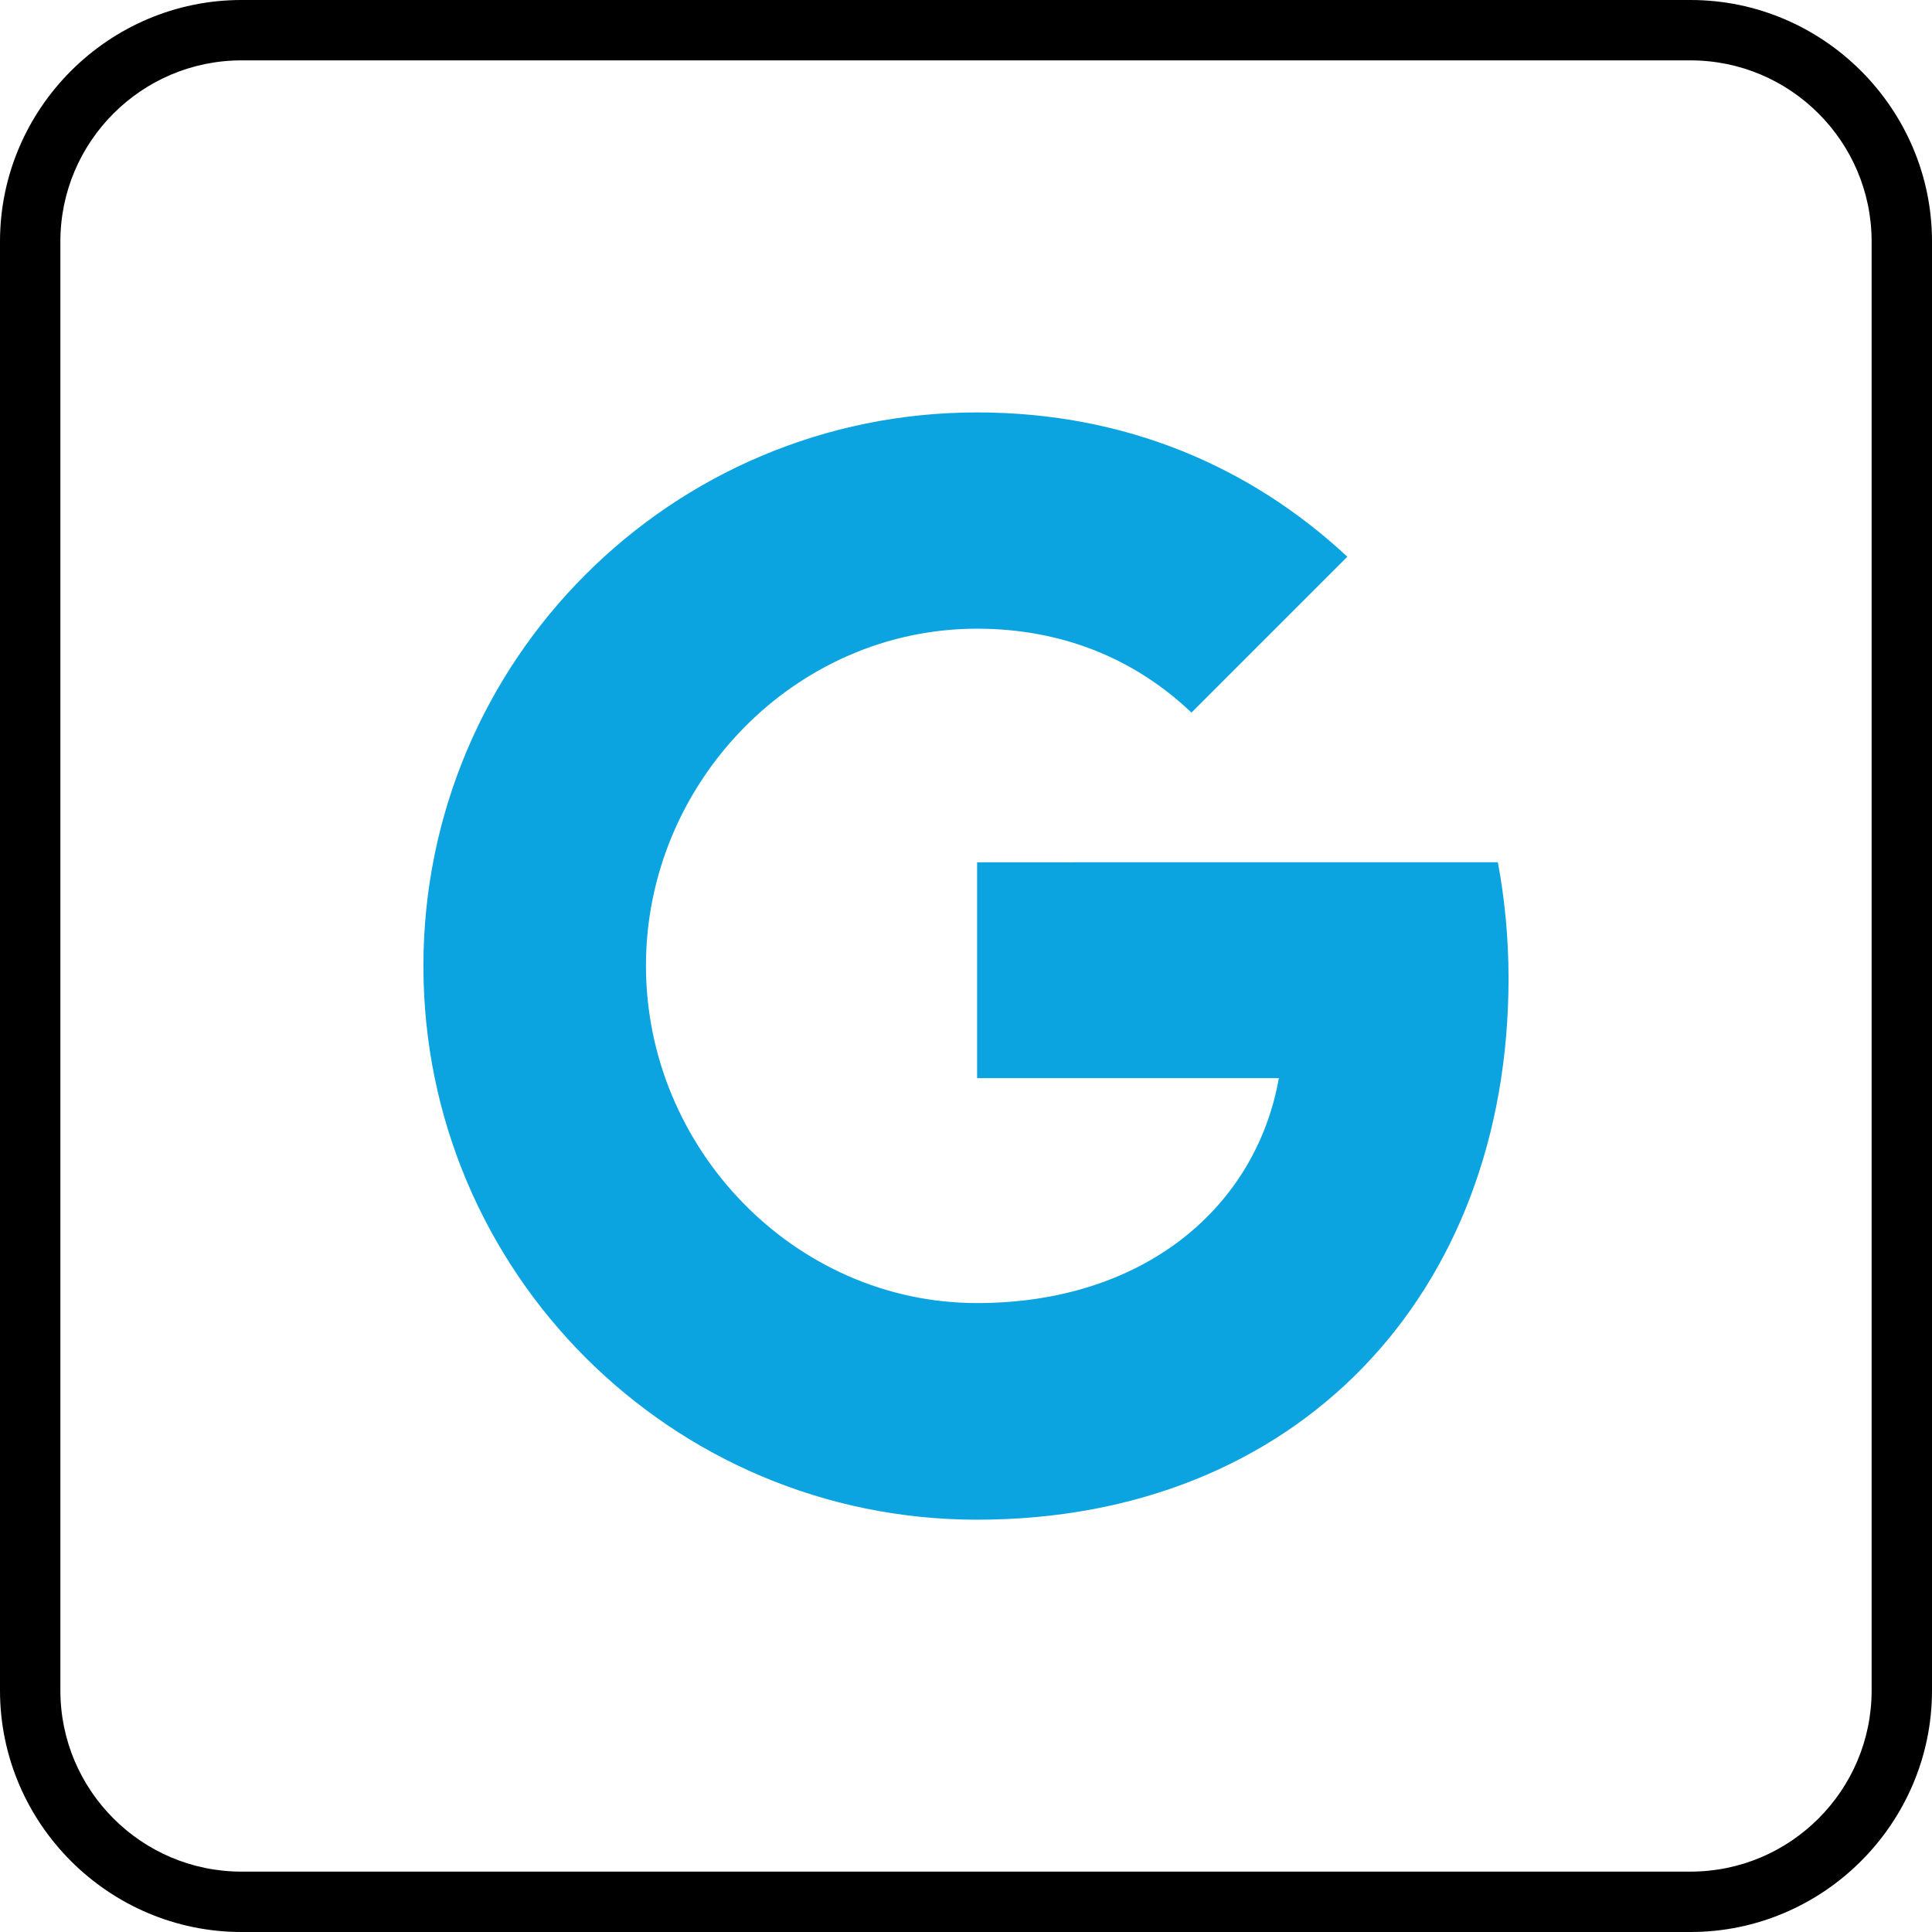 <?xml version="1.0" ?><svg enable-background="new 0 0 32 32" version="1.1" viewBox="0 0 32 32" xml:space="preserve" xmlns="http://www.w3.org/2000/svg" xmlns:xlink="http://www.w3.org/1999/xlink"><g id="Outline_Color_copy_2"><g><path d="M28,1c1.654,0,3,1.346,3,3v24c0,1.654-1.346,3-3,3H4c-1.654,0-3-1.346-3-3V4c0-1.654,1.346-3,3-3H28 M28,0H4    C1.8,0,0,1.8,0,4v24c0,2.2,1.8,4,4,4h24c2.2,0,4-1.8,4-4V4C32,1.8,30.2,0,28,0L28,0z"/></g><path d="M24.809,14.281c0.115,0.613,0.177,1.255,0.177,1.926c0,5.239-3.507,8.964-8.803,8.964   c-5.066,0-9.17-4.104-9.17-9.17s4.104-9.17,9.17-9.17c2.476,0,4.545,0.911,6.133,2.39l-2.585,2.585v-0.006   c-0.963-0.917-2.183-1.387-3.547-1.387c-3.026,0-5.485,2.556-5.485,5.582c0,3.026,2.459,5.588,5.485,5.588   c2.745,0,4.614-1.57,4.998-3.725h-4.998v-3.576L24.809,14.281L24.809,14.281z" fill="#0BA4E0"/></g></svg>